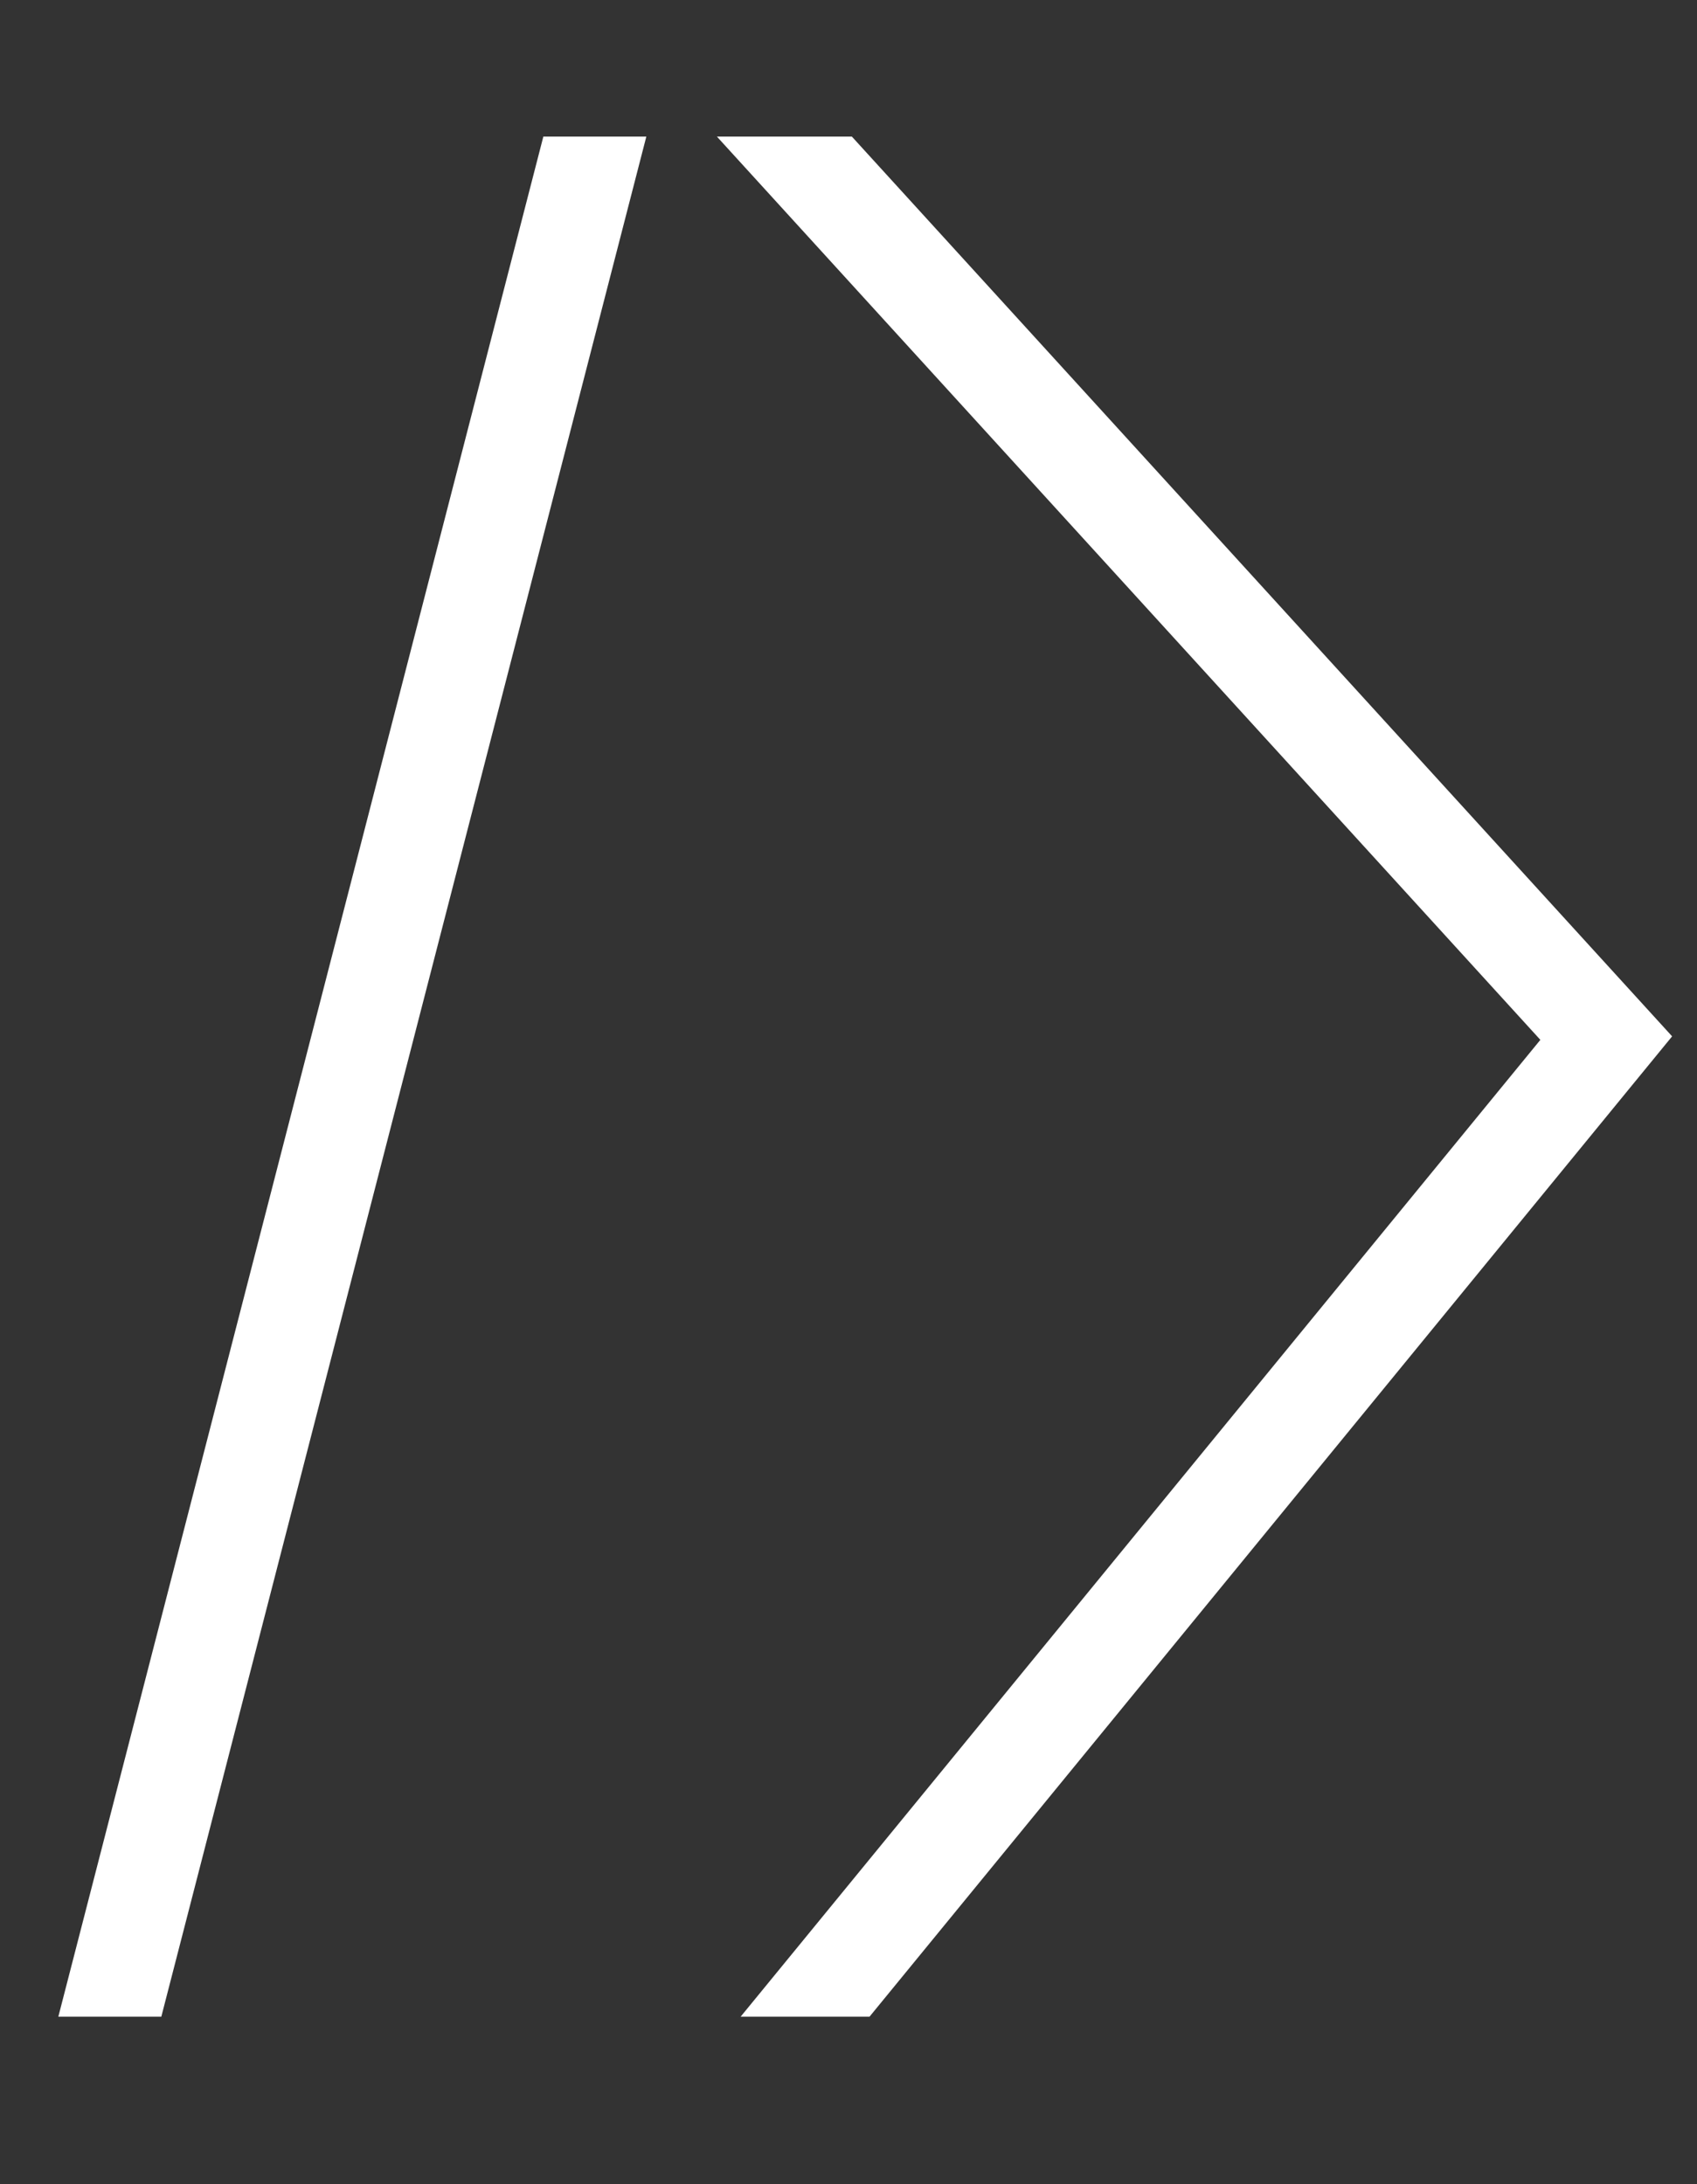 <?xml version="1.0" encoding="UTF-8" standalone="no"?><!DOCTYPE svg PUBLIC "-//W3C//DTD SVG 1.1//EN" "http://www.w3.org/Graphics/SVG/1.1/DTD/svg11.dtd"><svg width="100%" height="100%" viewBox="0 0 1021 1314" version="1.1" xmlns="http://www.w3.org/2000/svg" xmlns:xlink="http://www.w3.org/1999/xlink" xml:space="preserve" xmlns:serif="http://www.serif.com/" style="fill-rule:evenodd;clip-rule:evenodd;stroke-linejoin:round;stroke-miterlimit:1.414;"><rect x="0" y="0" width="1021" height="1314" fill="#333333" stroke="none"/><g><clipPath id="_clip1"><rect x="-74.917" y="82.172" width="1233.31" height="1131"/></clipPath><g clip-path="url(#_clip1)"><path id="_-" serif:id="&gt;" d="M1006.03,623.432l-536.495,655.22l-46.423,-38.012l503.645,-615.099l-502.602,-551.245l44.337,-40.425l537.538,589.561Z" style="fill:#fff;"/><path id="_-1" serif:id="/" d="M394.178,61.578l-311.046,1205.56l-58.097,-14.99l311.046,-1205.56l58.097,14.99Z" style="fill:#fff;"/></g></g></svg>
